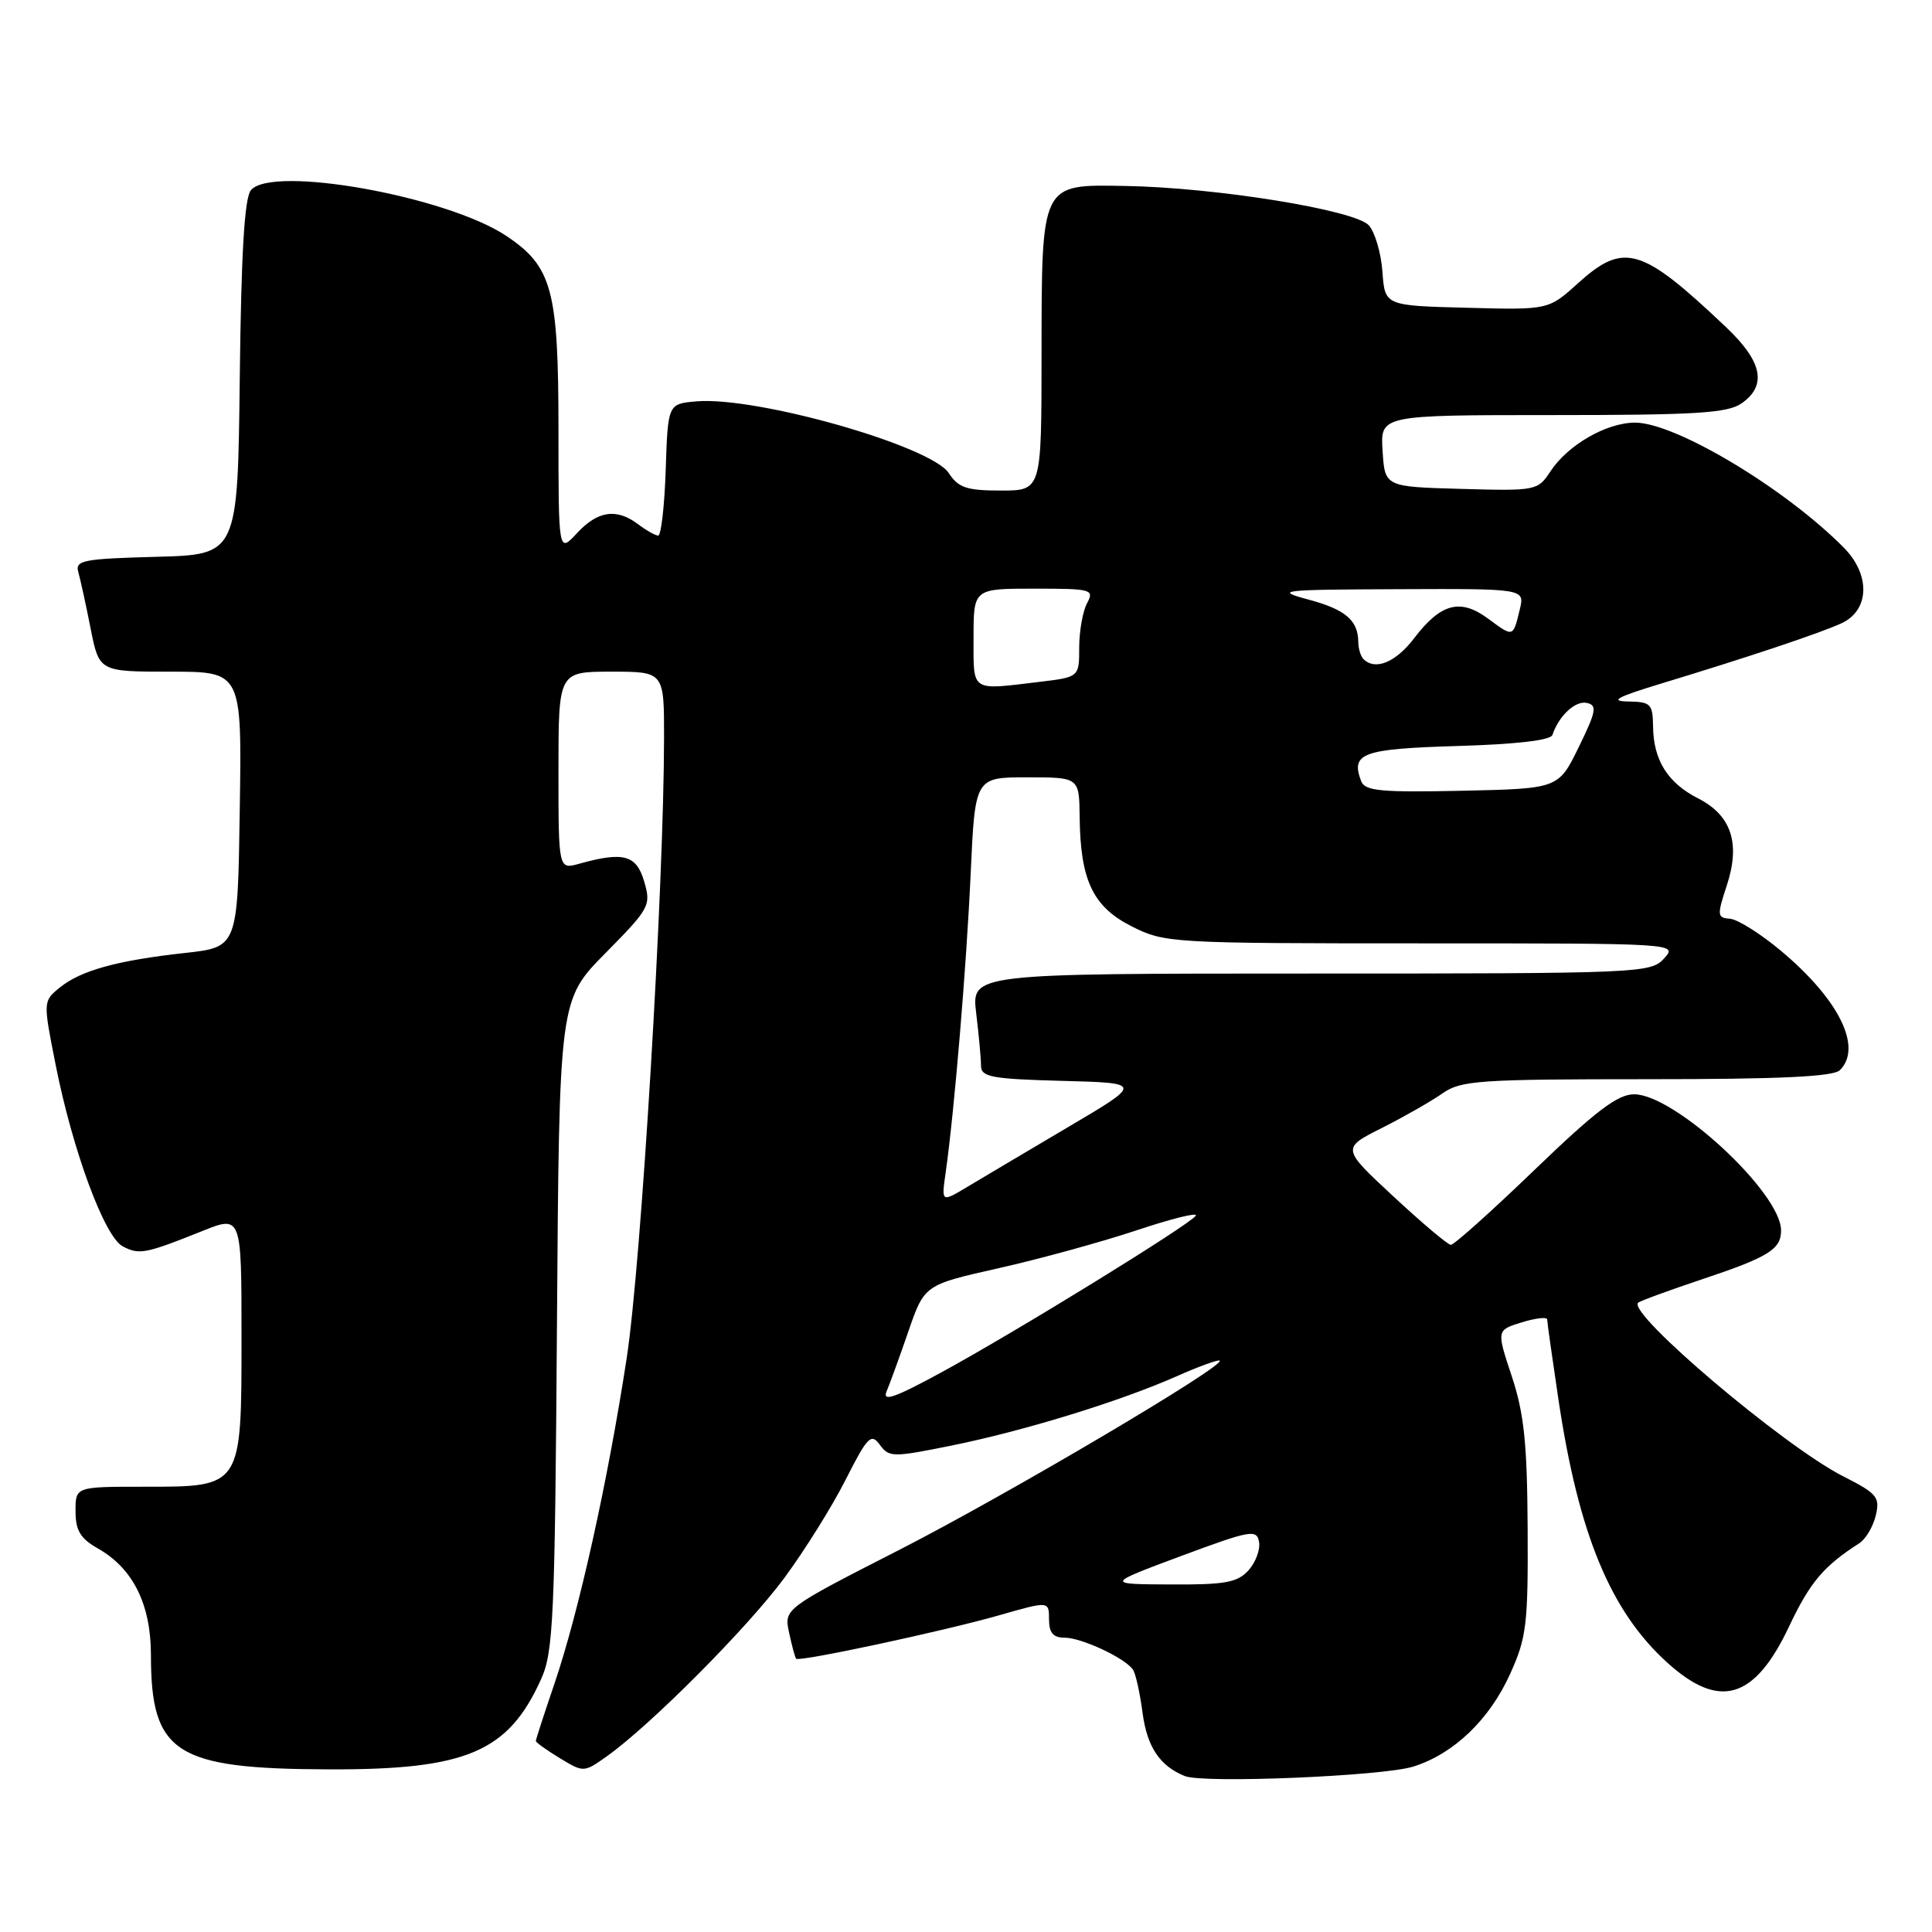<?xml version="1.0" encoding="UTF-8" standalone="no"?>
<!DOCTYPE svg PUBLIC "-//W3C//DTD SVG 1.1//EN" "http://www.w3.org/Graphics/SVG/1.1/DTD/svg11.dtd" >
<svg xmlns="http://www.w3.org/2000/svg" xmlns:xlink="http://www.w3.org/1999/xlink" version="1.1" viewBox="0 0 256 256">
 <g >
 <path fill="currentColor"
d=" M 187.28 234.08 C 192.64 232.39 197.37 227.86 200.12 221.76 C 202.28 216.99 202.49 215.19 202.42 202.50 C 202.36 191.26 201.95 187.29 200.32 182.37 C 198.29 176.25 198.29 176.25 201.64 175.22 C 203.49 174.65 205.00 174.48 205.01 174.84 C 205.01 175.20 205.69 180.00 206.51 185.50 C 209.18 203.31 213.41 213.53 220.95 220.33 C 227.86 226.58 232.50 225.19 237.08 215.48 C 239.84 209.65 241.65 207.51 246.35 204.50 C 247.21 203.95 248.20 202.29 248.55 200.81 C 249.13 198.37 248.73 197.90 244.20 195.60 C 236.41 191.65 215.60 174.03 217.06 172.62 C 217.30 172.39 221.09 171.00 225.48 169.53 C 234.37 166.56 236.00 165.55 236.00 163.03 C 236.00 158.05 221.90 145.00 216.53 145.00 C 214.35 145.00 211.45 147.20 203.35 155.00 C 197.64 160.50 192.64 164.98 192.24 164.95 C 191.83 164.93 188.41 162.04 184.63 158.53 C 177.76 152.15 177.76 152.15 183.13 149.45 C 186.08 147.96 189.69 145.90 191.15 144.87 C 193.57 143.17 195.98 143.00 218.20 143.00 C 235.85 143.00 242.93 142.67 243.80 141.80 C 246.82 138.78 243.68 132.43 235.99 125.99 C 233.29 123.73 230.25 121.82 229.24 121.74 C 227.53 121.61 227.50 121.31 228.80 117.36 C 230.65 111.74 229.43 108.04 224.99 105.78 C 220.98 103.74 219.08 100.71 219.04 96.25 C 219.00 93.27 218.73 93.00 215.75 92.95 C 213.24 92.91 214.22 92.37 220.00 90.61 C 231.52 87.12 241.24 83.87 244.00 82.59 C 247.74 80.87 247.88 76.16 244.30 72.55 C 236.49 64.67 221.99 56.00 216.65 56.00 C 212.85 56.01 207.73 58.96 205.42 62.49 C 203.76 65.01 203.52 65.06 193.61 64.78 C 183.50 64.50 183.50 64.50 183.20 59.75 C 182.89 55.00 182.89 55.00 205.72 55.00 C 224.77 55.00 228.92 54.74 230.78 53.44 C 234.16 51.07 233.53 47.92 228.75 43.39 C 217.50 32.71 215.19 32.03 209.09 37.53 C 205.18 41.07 205.18 41.07 194.34 40.78 C 183.50 40.50 183.50 40.50 183.18 36.00 C 183.00 33.53 182.19 30.77 181.38 29.86 C 179.53 27.82 161.07 24.84 149.07 24.64 C 137.85 24.45 138.03 24.07 138.01 47.25 C 138.00 65.00 138.00 65.00 132.62 65.00 C 128.09 65.00 126.99 64.63 125.72 62.69 C 123.35 59.08 100.33 52.53 92.33 53.18 C 88.50 53.50 88.50 53.50 88.21 62.25 C 88.05 67.06 87.60 70.99 87.21 70.97 C 86.82 70.95 85.63 70.28 84.56 69.47 C 81.70 67.31 79.21 67.67 76.45 70.65 C 74.00 73.29 74.00 73.29 74.00 56.90 C 74.00 38.40 73.17 35.32 67.09 31.26 C 59.21 26.00 36.03 21.84 33.25 25.20 C 32.39 26.23 31.96 33.54 31.77 50.08 C 31.50 73.50 31.50 73.50 20.69 73.78 C 11.04 74.04 9.94 74.25 10.37 75.78 C 10.64 76.73 11.38 80.09 12.00 83.25 C 13.14 89.00 13.14 89.00 22.59 89.00 C 32.05 89.00 32.05 89.00 31.77 107.25 C 31.50 125.50 31.50 125.50 24.54 126.27 C 15.53 127.26 10.73 128.59 7.94 130.84 C 5.70 132.66 5.70 132.66 7.37 141.08 C 9.62 152.44 13.83 163.84 16.25 165.14 C 18.43 166.30 19.27 166.14 26.75 163.14 C 32.00 161.03 32.00 161.03 32.00 177.01 C 32.00 197.21 32.13 197.00 19.00 197.00 C 10.00 197.00 10.00 197.00 10.01 200.25 C 10.01 202.81 10.65 203.86 12.99 205.19 C 17.63 207.83 19.99 212.58 20.00 219.28 C 20.00 232.32 23.20 234.38 43.50 234.45 C 61.79 234.52 67.34 232.17 71.70 222.49 C 73.33 218.89 73.53 214.35 73.80 175.50 C 74.10 132.50 74.10 132.50 80.21 126.31 C 86.08 120.36 86.29 119.99 85.36 116.81 C 84.33 113.28 82.63 112.81 76.75 114.45 C 74.00 115.22 74.00 115.22 74.00 102.11 C 74.00 89.00 74.00 89.00 81.00 89.00 C 88.00 89.00 88.00 89.00 87.99 97.75 C 87.97 117.52 84.97 167.38 83.04 179.96 C 80.53 196.36 76.71 213.55 73.47 223.09 C 72.11 227.08 71.00 230.50 71.00 230.69 C 71.00 230.88 72.43 231.90 74.17 232.96 C 77.34 234.88 77.36 234.88 80.42 232.71 C 86.18 228.62 99.01 215.73 103.91 209.11 C 106.60 205.47 110.26 199.62 112.04 196.09 C 114.95 190.35 115.43 189.86 116.58 191.44 C 117.81 193.12 118.30 193.12 126.06 191.55 C 135.73 189.59 148.34 185.71 155.90 182.37 C 158.87 181.05 161.45 180.12 161.62 180.29 C 162.33 181.00 133.48 198.04 119.21 205.34 C 103.88 213.17 103.88 213.17 104.56 216.34 C 104.93 218.08 105.35 219.63 105.49 219.79 C 105.88 220.24 124.97 216.15 132.37 214.04 C 139.00 212.14 139.00 212.14 139.00 214.57 C 139.00 216.35 139.55 217.00 141.05 217.00 C 143.33 217.00 149.15 219.73 150.14 221.27 C 150.49 221.81 151.06 224.39 151.40 226.99 C 152.00 231.49 153.69 234.01 157.00 235.34 C 159.50 236.34 183.24 235.35 187.28 234.08 Z  M 156.50 206.18 C 165.72 202.75 166.53 202.61 166.83 204.31 C 167.01 205.33 166.38 207.03 165.43 208.08 C 163.96 209.70 162.33 209.99 155.10 209.95 C 146.50 209.91 146.50 209.91 156.50 206.18 Z  M 117.48 184.36 C 117.91 183.34 119.22 179.74 120.38 176.37 C 122.50 170.25 122.50 170.25 132.38 168.03 C 137.81 166.81 146.02 164.55 150.62 163.02 C 155.22 161.48 158.74 160.61 158.45 161.08 C 157.74 162.23 134.44 176.58 124.60 181.92 C 118.51 185.23 116.88 185.79 117.48 184.36 Z  M 125.30 155.41 C 126.45 147.35 128.06 128.07 128.62 115.75 C 129.20 103.00 129.20 103.00 136.10 103.00 C 143.00 103.00 143.00 103.00 143.06 108.25 C 143.15 116.65 144.81 120.15 149.96 122.75 C 154.33 124.95 155.16 125.00 188.37 125.00 C 222.25 125.00 222.31 125.00 220.50 127.00 C 218.74 128.94 217.42 129.00 173.71 129.00 C 128.72 129.00 128.72 129.00 129.35 134.25 C 129.70 137.14 129.99 140.27 129.99 141.22 C 130.00 142.71 131.37 142.97 140.72 143.22 C 151.44 143.50 151.44 143.50 141.47 149.38 C 135.99 152.62 129.98 156.18 128.12 157.30 C 124.74 159.32 124.74 159.32 125.30 155.41 Z  M 180.37 103.53 C 178.94 99.79 180.48 99.23 193.10 98.85 C 200.83 98.63 205.47 98.09 205.70 97.39 C 206.55 94.85 208.74 92.81 210.26 93.14 C 211.66 93.45 211.52 94.23 209.19 99.00 C 206.50 104.50 206.50 104.50 193.73 104.78 C 183.02 105.01 180.87 104.81 180.37 103.53 Z  M 129.00 84.50 C 129.00 78.00 129.00 78.00 137.04 78.00 C 144.67 78.00 145.02 78.10 144.04 79.93 C 143.47 81.00 143.00 83.64 143.00 85.79 C 143.00 89.72 143.00 89.72 137.75 90.35 C 128.52 91.46 129.00 91.78 129.00 84.50 Z  M 180.67 87.33 C 180.30 86.97 179.99 85.95 179.98 85.08 C 179.96 82.19 178.28 80.76 173.36 79.44 C 168.81 78.22 169.59 78.13 185.27 78.07 C 202.04 78.00 202.04 78.00 201.38 80.75 C 200.48 84.48 200.55 84.46 197.19 81.98 C 193.50 79.25 190.92 79.93 187.38 84.57 C 184.94 87.77 182.22 88.89 180.67 87.33 Z "/>
</g>
</svg>